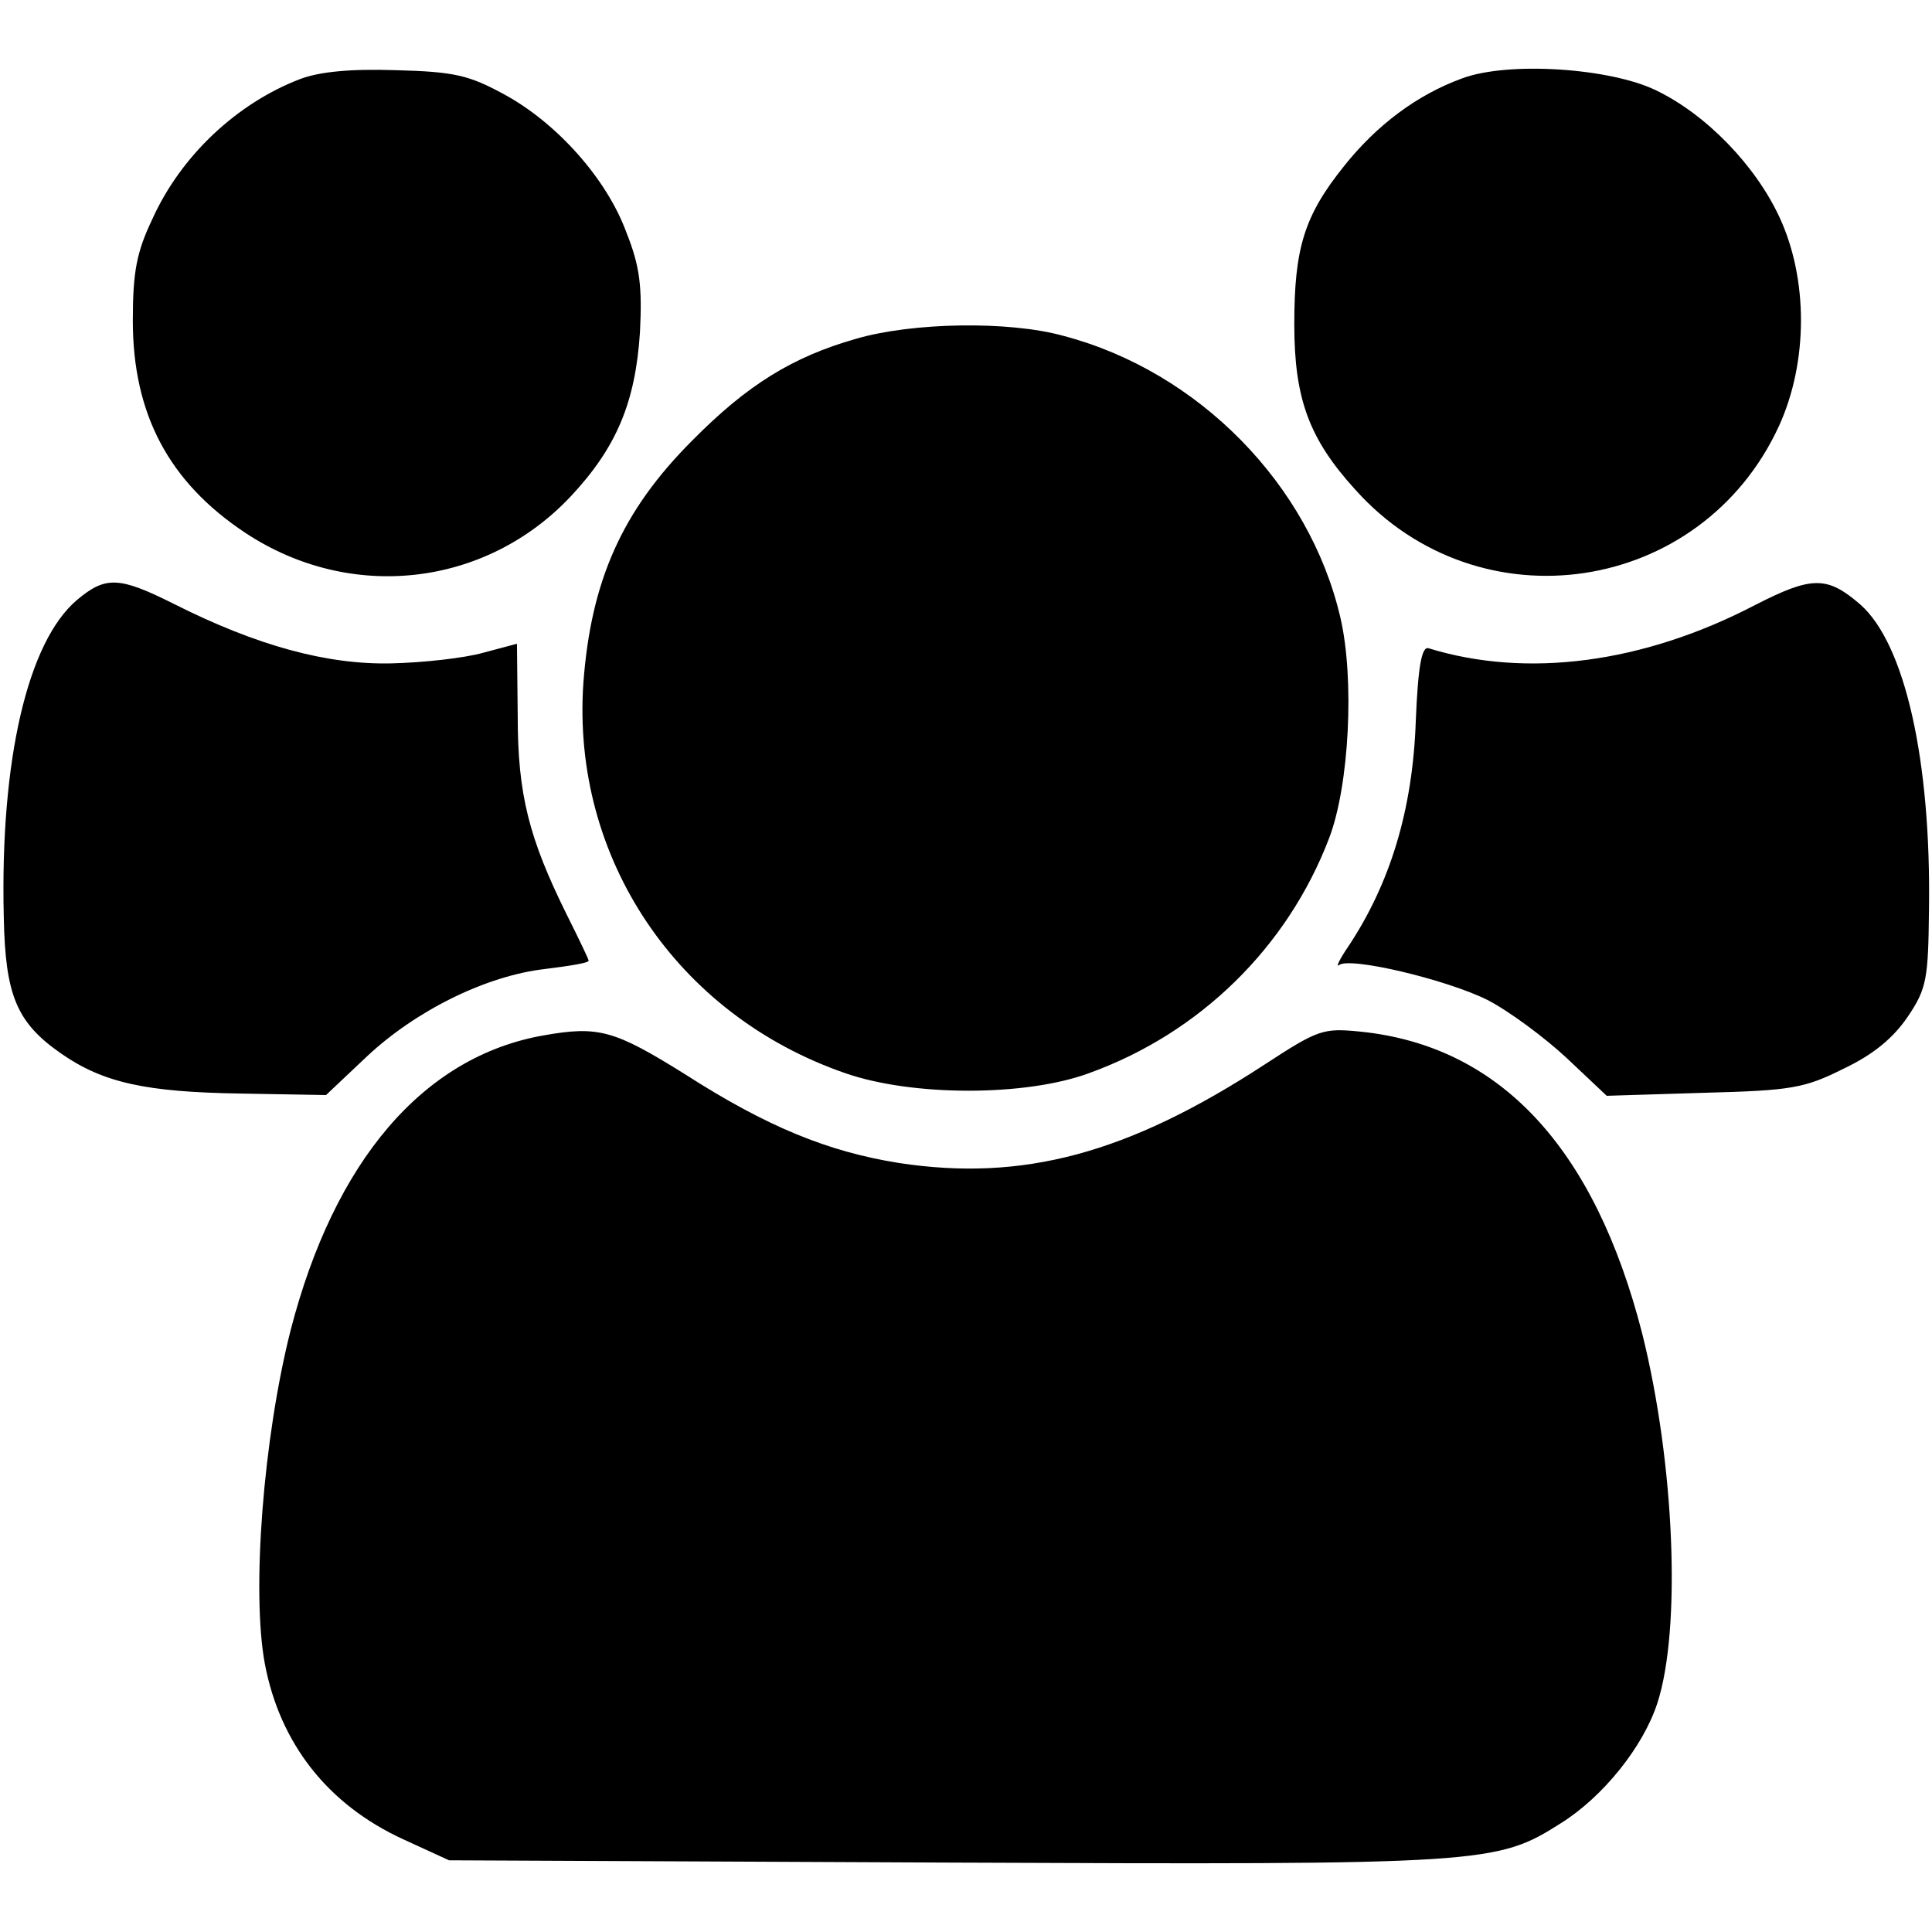 <svg version="1" xmlns="http://www.w3.org/2000/svg" width="341.333" height="341.333" viewBox="0 0 256 256"><path d="M39.7 10.5C31.4 13.7 24 20.6 20.2 29c-2.1 4.4-2.6 7-2.6 13.5 0 12.4 4.8 21.4 14.9 28.1 13.9 9.2 31.8 7.2 43.1-4.8 6.1-6.5 8.6-12.5 9.2-21.8.3-6 0-8.7-1.8-13.2-2.6-7.1-9.2-14.5-16.2-18.3-4.6-2.5-6.5-3-14.3-3.2-6.1-.2-10.2.2-12.8 1.2zM193.7 10.4c-6 2.2-11.3 6.2-15.6 11.6-5.3 6.6-6.6 10.9-6.6 21 0 9.9 2 15.2 8.1 21.9 16.4 18.3 45.8 13.9 56.1-8.4 3.9-8.5 3.9-19.5.1-27.7-3.2-6.9-9.7-13.6-16.3-16.8-6.1-3-19.7-3.9-25.8-1.6zM113.4 44.9C105 47.3 99 51 91.7 58.4 82.4 67.7 78.3 77 77.3 90.5c-1.6 23.2 12.4 44 34.7 51.7 8.9 3.1 23.9 3.1 32.3 0 14.7-5.3 26.3-16.7 31.8-31.1 2.7-7 3.4-21.2 1.5-29.3-4.1-17.6-18.8-32.6-36.7-37.3-7.2-2-20-1.8-27.5.4zM10.2 79.5C3.7 85 0 100.6.5 121.5c.2 10.4 1.7 14 7.6 18.1 5.6 3.9 11.3 5.1 23.7 5.3l11.4.2 5.4-5.1c6.5-6.1 15.8-10.7 23.6-11.6 3.2-.4 5.8-.8 5.8-1.1 0-.2-1.3-2.9-2.9-6.1-5-10.1-6.5-15.9-6.5-26.3l-.1-9.6-4.5 1.2c-2.5.7-7.9 1.3-12.1 1.4-8.5.2-17.8-2.3-28.9-7.9-7.2-3.6-9-3.7-12.8-.5zM232.5 80.2c-14.8 7.7-30.2 9.7-43.2 5.7-.9-.3-1.4 2.3-1.7 9.6-.4 11.8-3.4 21.6-9 30-1.1 1.6-1.6 2.7-1.2 2.4 1.3-1.2 14.3 1.9 19.7 4.6 2.9 1.5 7.6 5 10.5 7.7l5.3 5 12.9-.4c11.6-.3 13.3-.6 18.5-3.2 4-1.9 6.6-4.1 8.5-6.9 2.5-3.7 2.7-5 2.8-14.1.3-19.9-3.2-35.3-9.1-40.5-4.4-3.8-6.4-3.8-14 .1z"/><path d="M72 137.2c-15.9 2.8-27.7 16.6-33.5 39.1-3.6 14.2-5.2 34.6-3.4 44.2 2 10.5 8.3 18.6 18.3 23.2l6.1 2.8 65.8.3c71.5.3 73 .2 81.5-5.2 5.6-3.5 10.9-10.1 12.8-15.9 3.2-9.8 2.3-31.8-2-49-6.3-24.6-18.8-38.1-37.3-40-5-.5-5.6-.3-12.8 4.4-18.1 11.8-32 15.5-48.4 13-9.4-1.5-17.5-4.8-28.4-11.8-9.3-5.8-11.4-6.4-18.7-5.1z"/></svg>